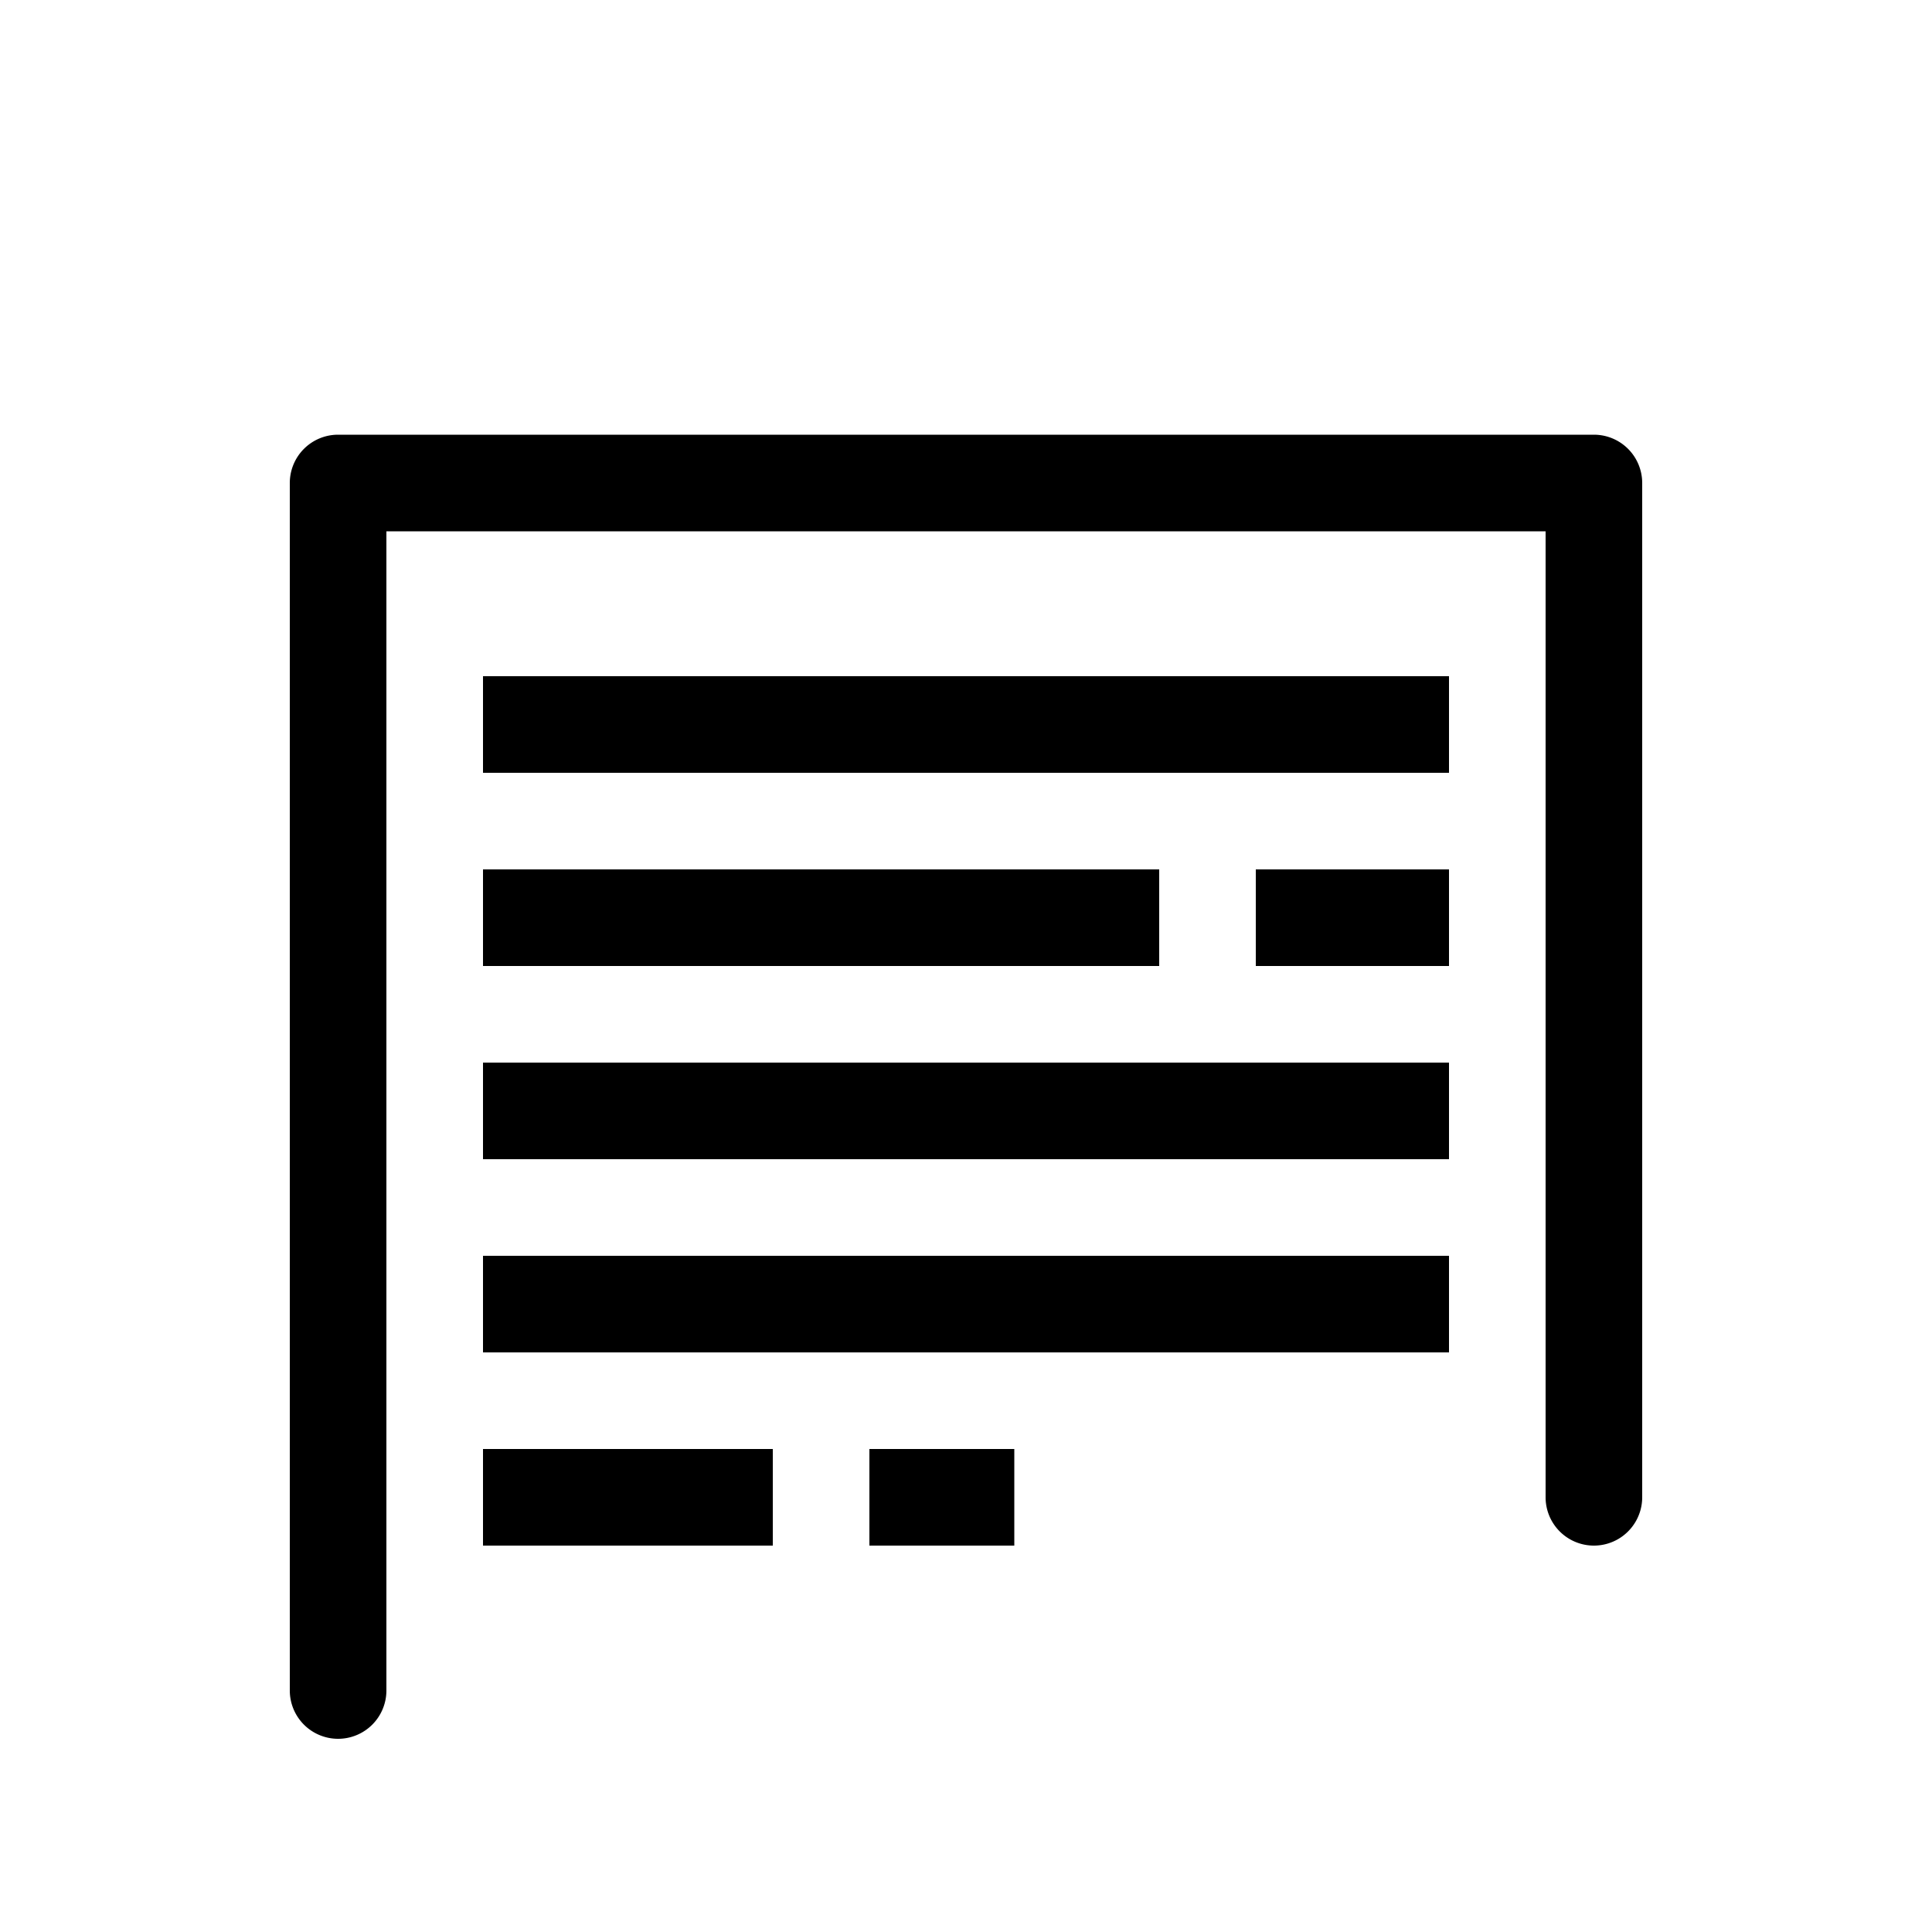 <svg viewBox="0 0 40 40" xmlns="http://www.w3.org/2000/svg"><path d="m7 36a1 1 0 0 1 -1-1v-25a1 1 0 0 1 1-1h26a1 1 0 0 1 1 1v21a1 1 0 0 1 -2 0v-20h-24v24a1 1 0 0 1 -1 1z"/><path d="m10 14h20v2h-20z"/><path d="m10 26h20v2h-20z"/><path d="m10 22h20v2h-20z"/><path d="m18 30h3v2h-3z"/><path d="m10 30h6v2h-6z"/><path d="m26 18h4v2h-4z"/><path d="m10 18h14v2h-14z"/></svg>